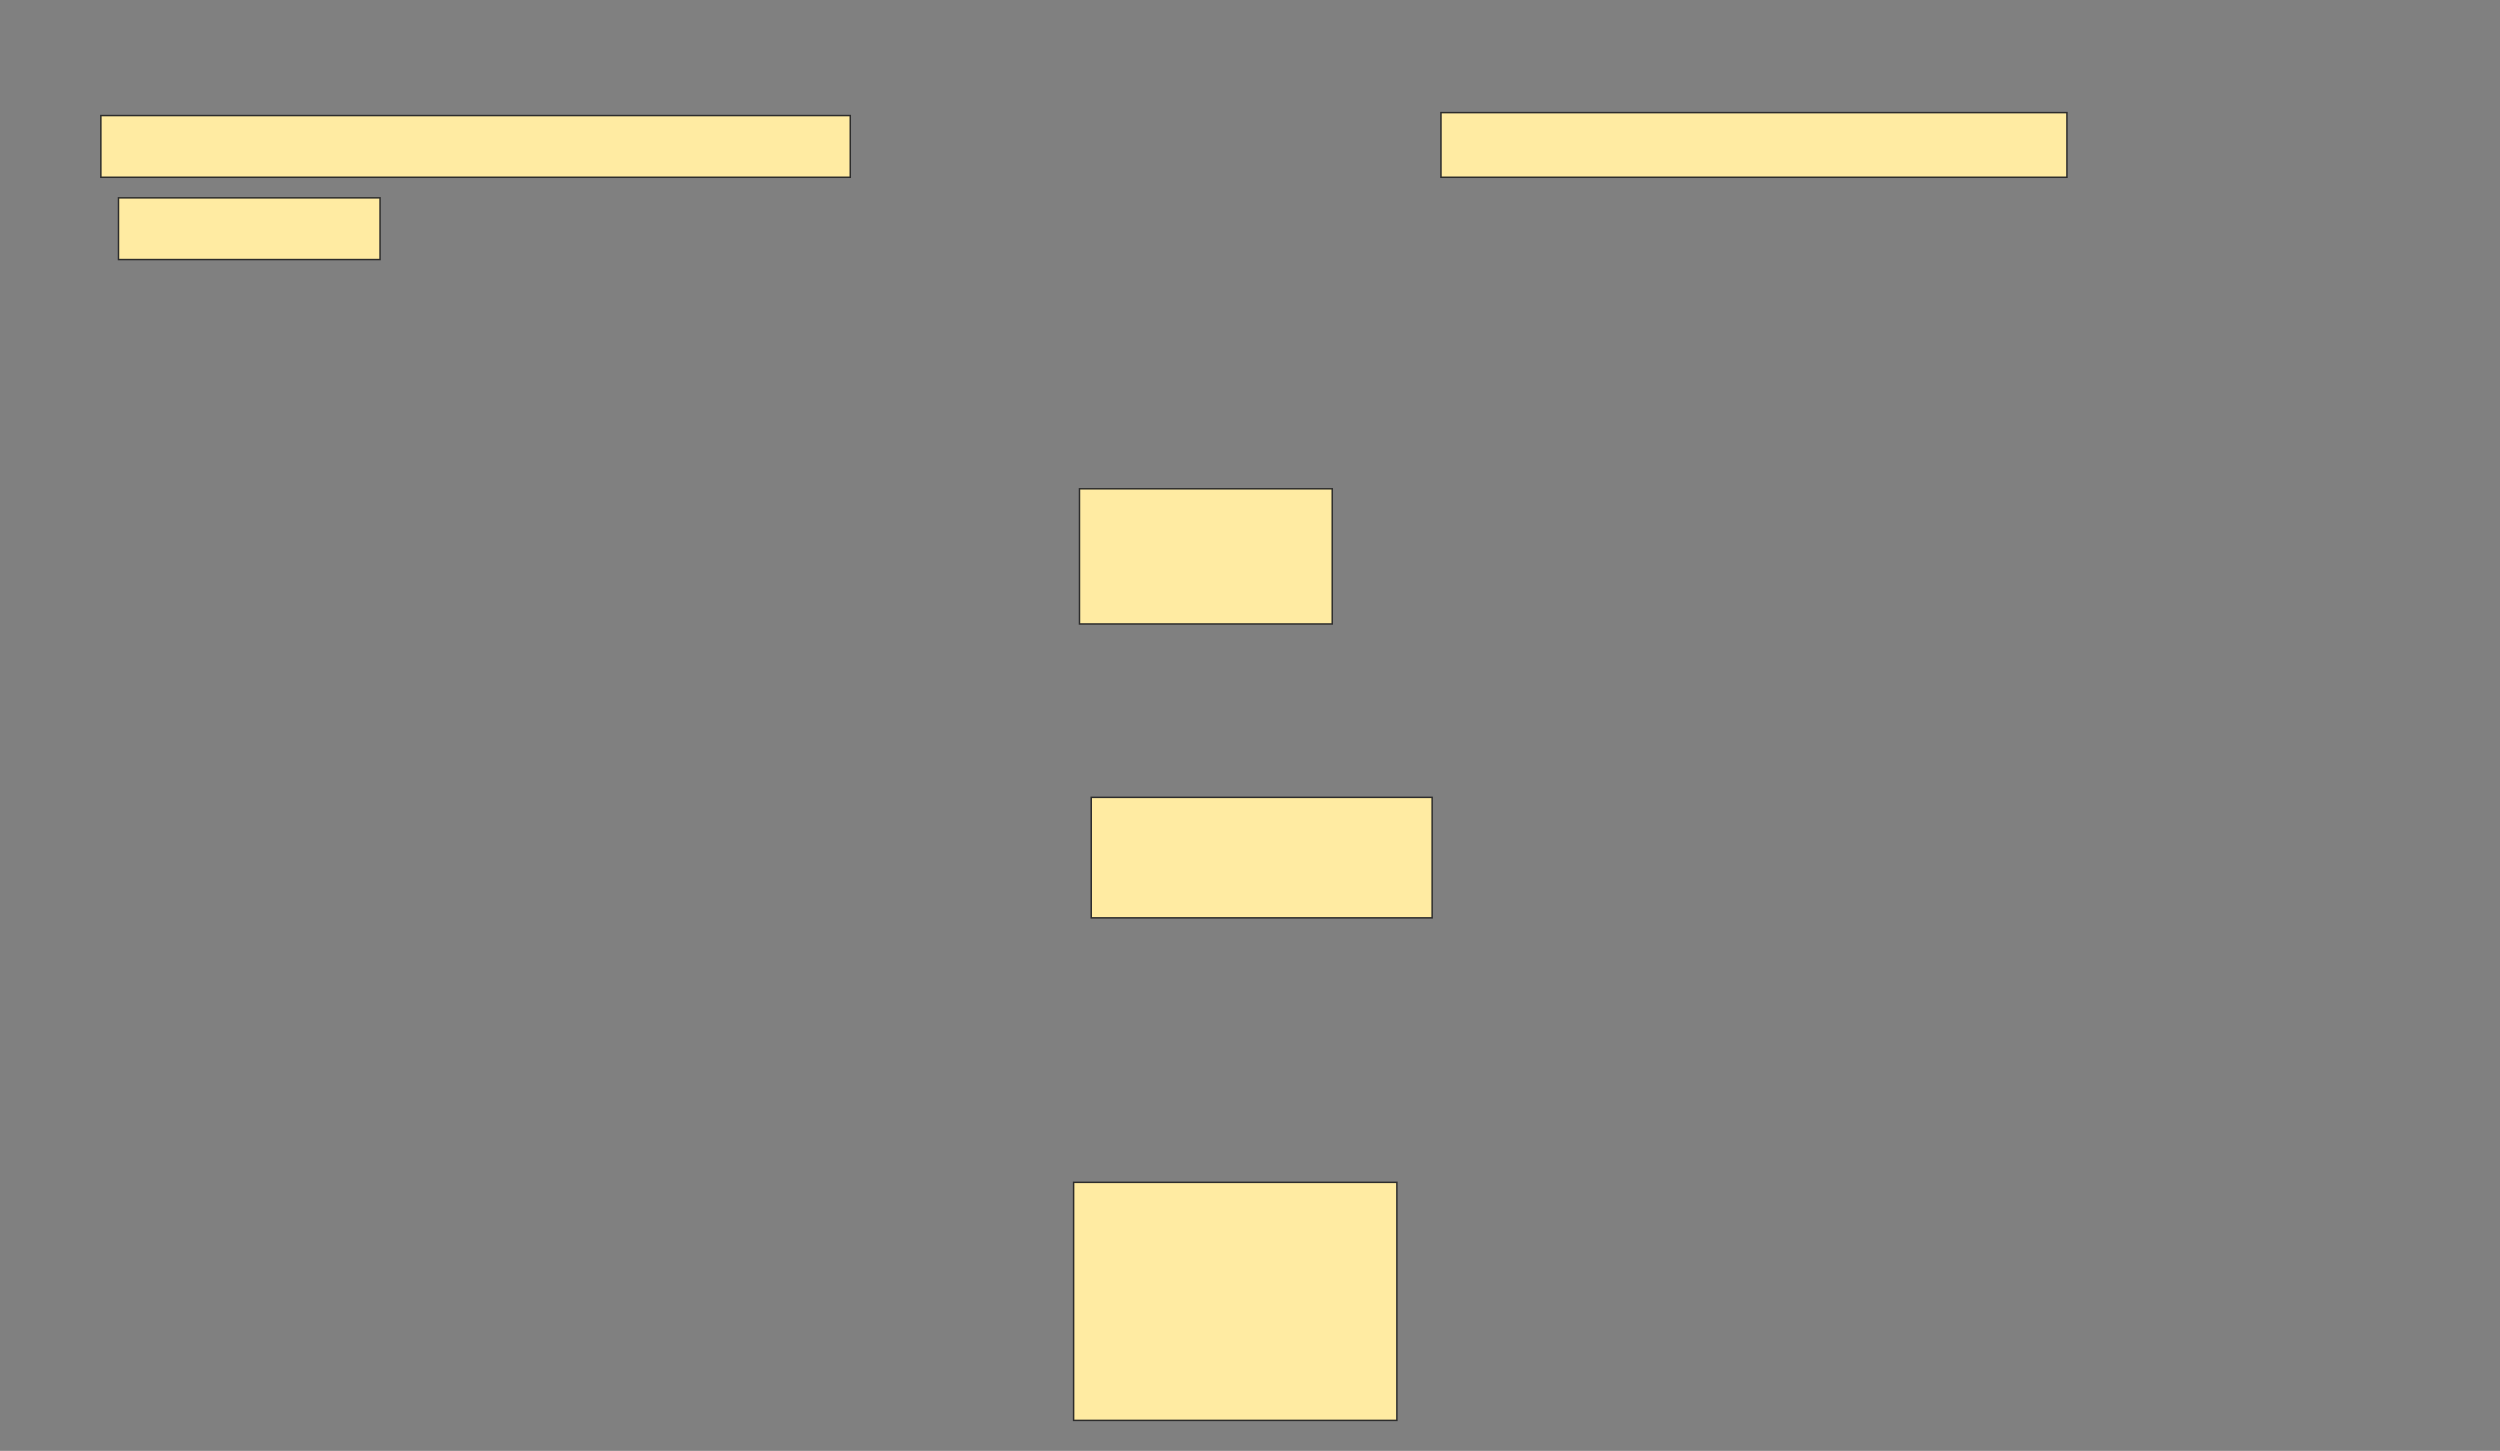 <svg xmlns="http://www.w3.org/2000/svg" width="1668" height="968">
 <rect width="100%" height="100%" fill="#808080" stroke="none"/>
 <!-- Created with Image Occlusion Enhanced -->
 <g>
  <title>Labels</title>
 </g>
 <g>
  <title>Masks</title>
  <rect id="7a5e646776684d83af024e68158b586c-ao-1" height="43.137" width="417.647" y="75.137" x="961.412" stroke="#2D2D2D" fill="#FFEBA2"/>
  <rect id="7a5e646776684d83af024e68158b586c-ao-2" height="41.176" width="500" y="77.098" x="67.294" stroke="#2D2D2D" fill="#FFEBA2"/>
  <rect id="7a5e646776684d83af024e68158b586c-ao-3" height="41.176" width="174.51" y="132" x="79.059" stroke="#2D2D2D" fill="#FFEBA2"/>
  <rect id="7a5e646776684d83af024e68158b586c-ao-4" height="80.392" width="227.451" y="532" x="728.078" stroke="#2D2D2D" fill="#FFEBA2"/>
  <rect id="7a5e646776684d83af024e68158b586c-ao-5" height="158.824" width="215.686" y="788.863" x="716.314" stroke="#2D2D2D" fill="#FFEBA2"/>
  <rect id="7a5e646776684d83af024e68158b586c-ao-6" height="90.196" width="168.627" y="326.118" x="720.235" stroke="#2D2D2D" fill="#FFEBA2"/>
  
 </g>
</svg>